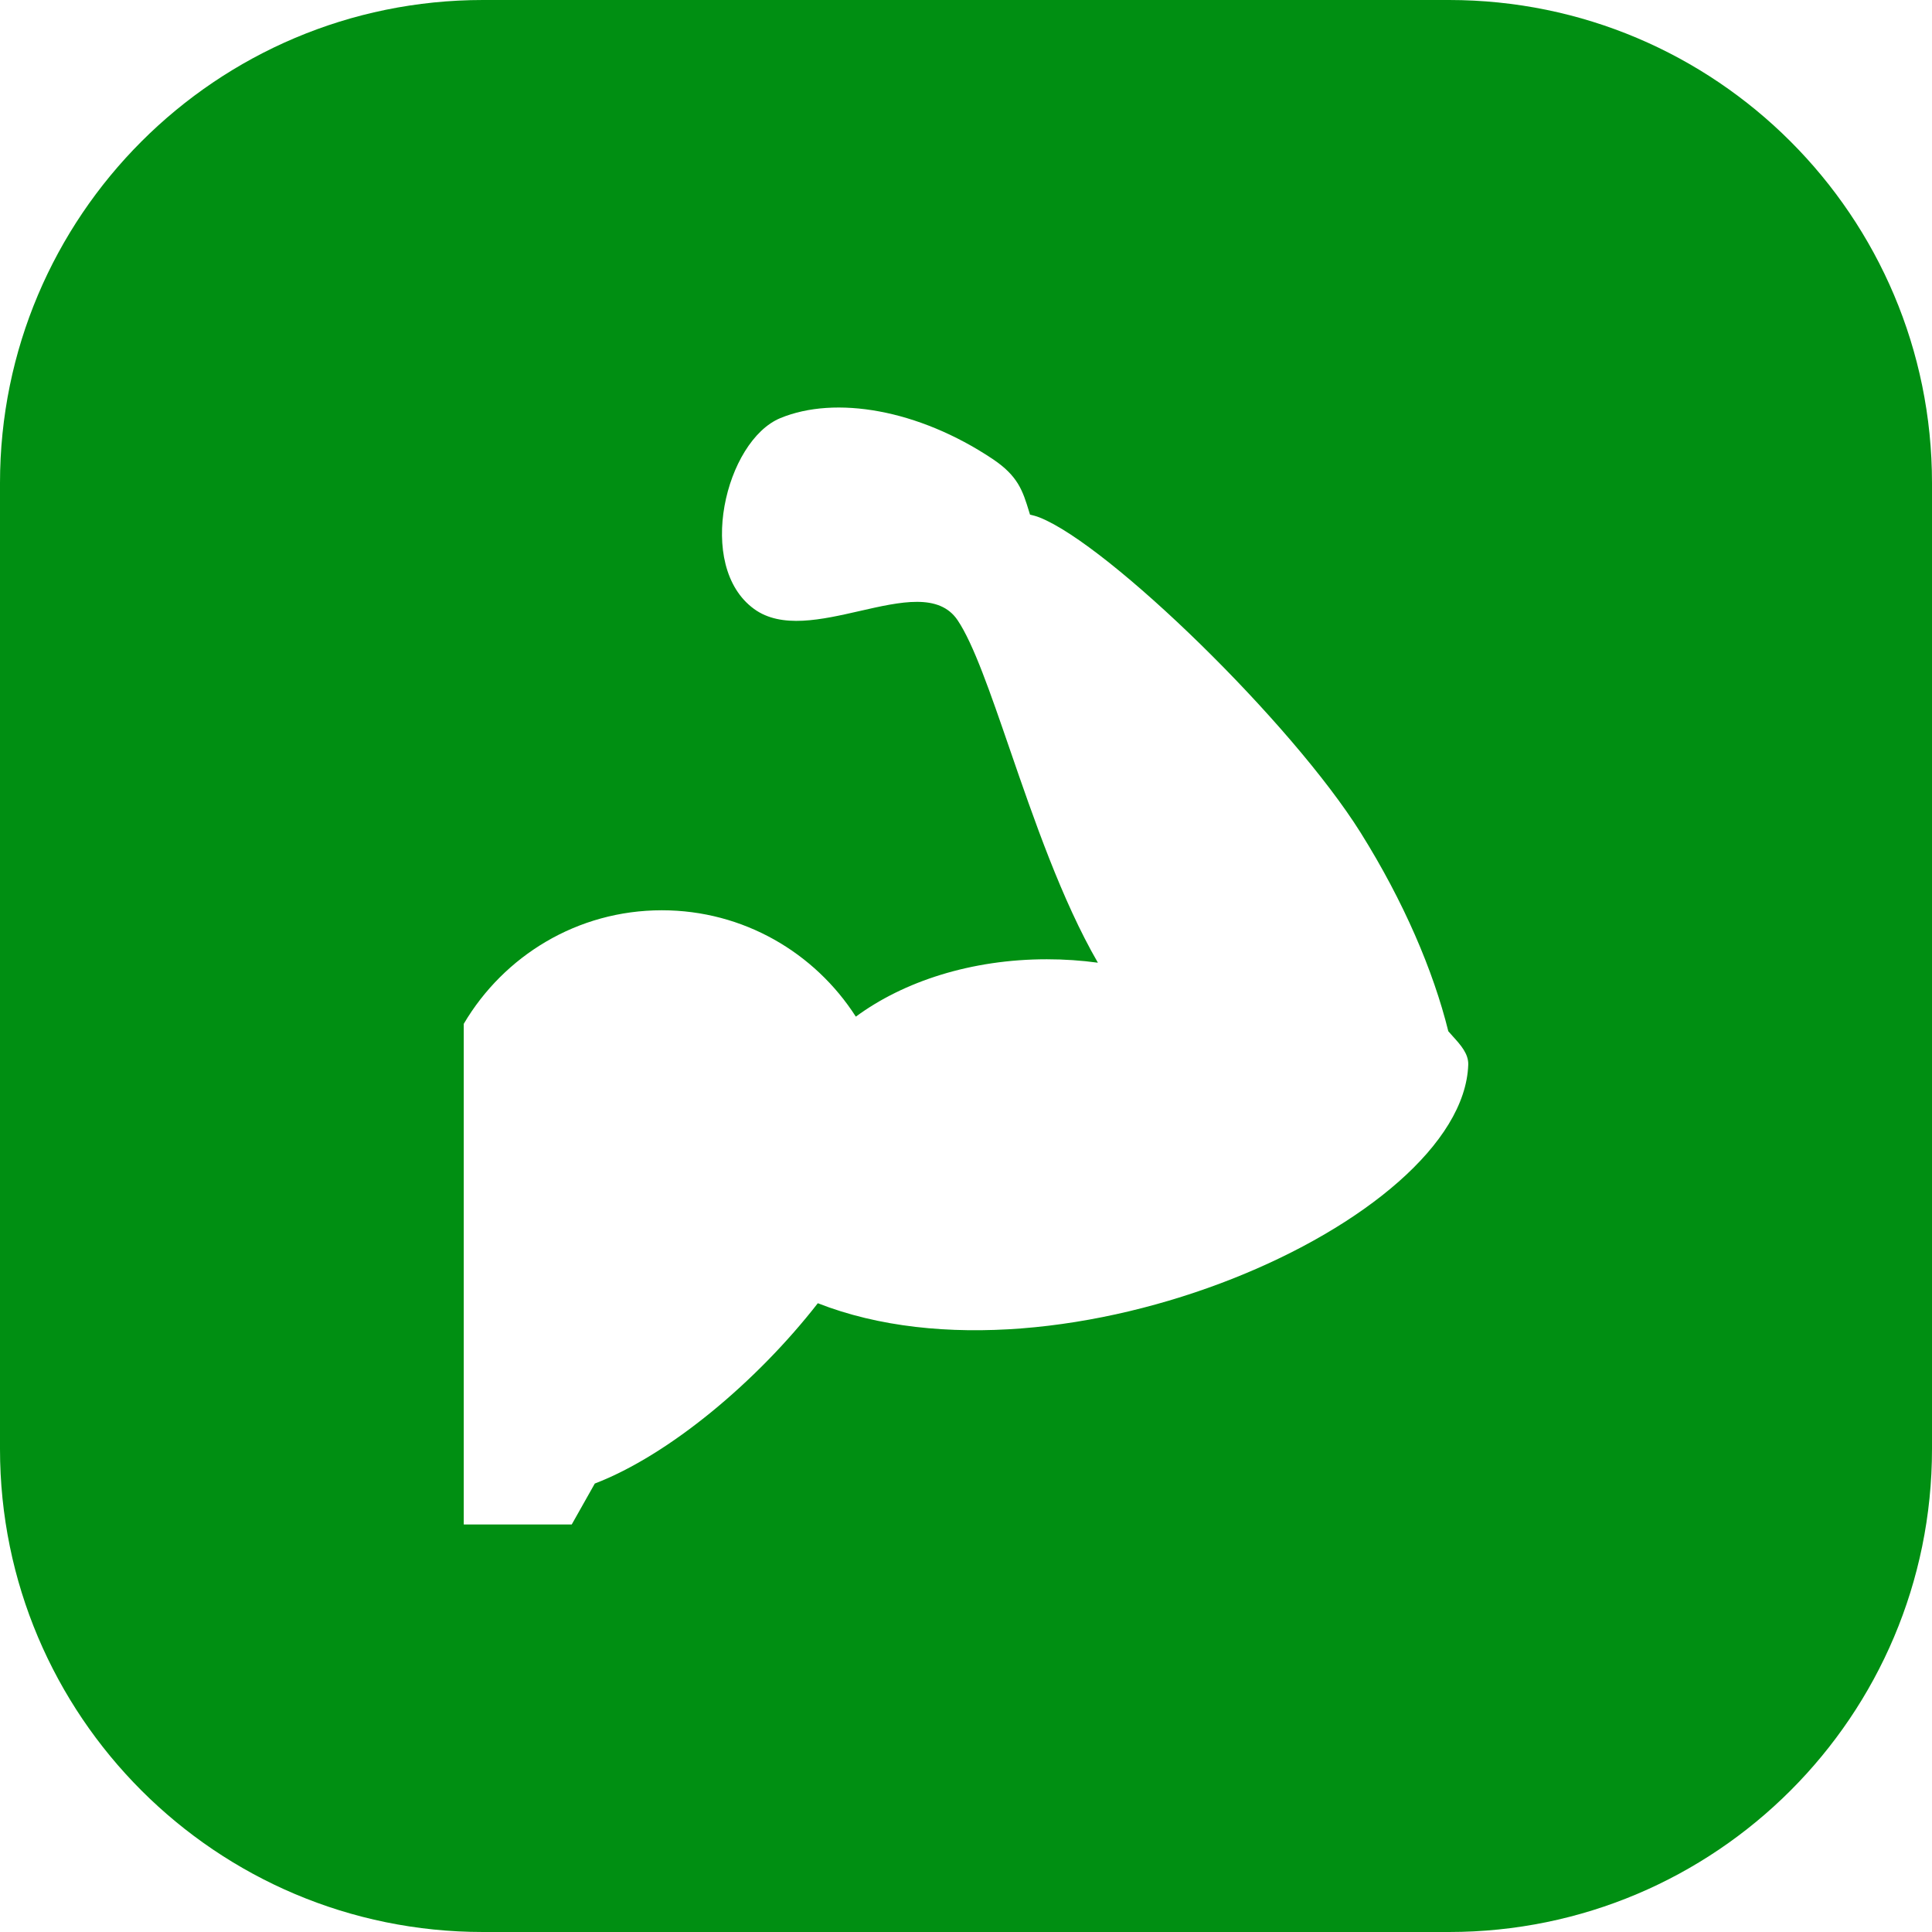 <svg width="128" height="128" viewBox="0 0 128 128" fill="none" xmlns="http://www.w3.org/2000/svg">
<path fill-rule="evenodd" clip-rule="evenodd" d="M32 0C14.327 0 0 14.327 0 32V96C0 113.673 14.327 128 32 128H96C113.673 128 128 113.673 128 96V32C128 14.327 113.673 0 96 0H32ZM96.261 68.668C96.766 69.225 97.301 69.815 97.275 70.544C96.913 80.948 70.334 92.68 54.183 86.342C50.142 91.533 44.326 96.401 39.407 98.289L37.879 101H30.725V67.831C33.377 63.335 38.248 60.308 43.849 60.308C49.252 60.308 53.988 63.122 56.701 67.356C59.873 65.017 64.362 63.554 69.356 63.554C70.519 63.554 71.645 63.633 72.739 63.782C70.347 59.65 68.481 54.228 66.892 49.611C65.605 45.874 64.501 42.664 63.445 41.092C62.226 39.28 59.671 39.862 56.97 40.478C54.434 41.057 51.769 41.665 49.961 40.346C46.047 37.504 48.068 29.198 51.706 27.698C55.342 26.198 60.833 27.122 65.752 30.401C67.456 31.538 67.757 32.517 68.179 33.894C68.2 33.961 68.22 34.029 68.242 34.098C68.432 34.14 68.639 34.191 68.871 34.282C73.468 36.098 85.572 47.867 90.146 55.167C92.998 59.723 94.963 64.315 95.954 68.322C96.052 68.437 96.156 68.552 96.261 68.668Z" fill="#008F12"/>
</svg>
